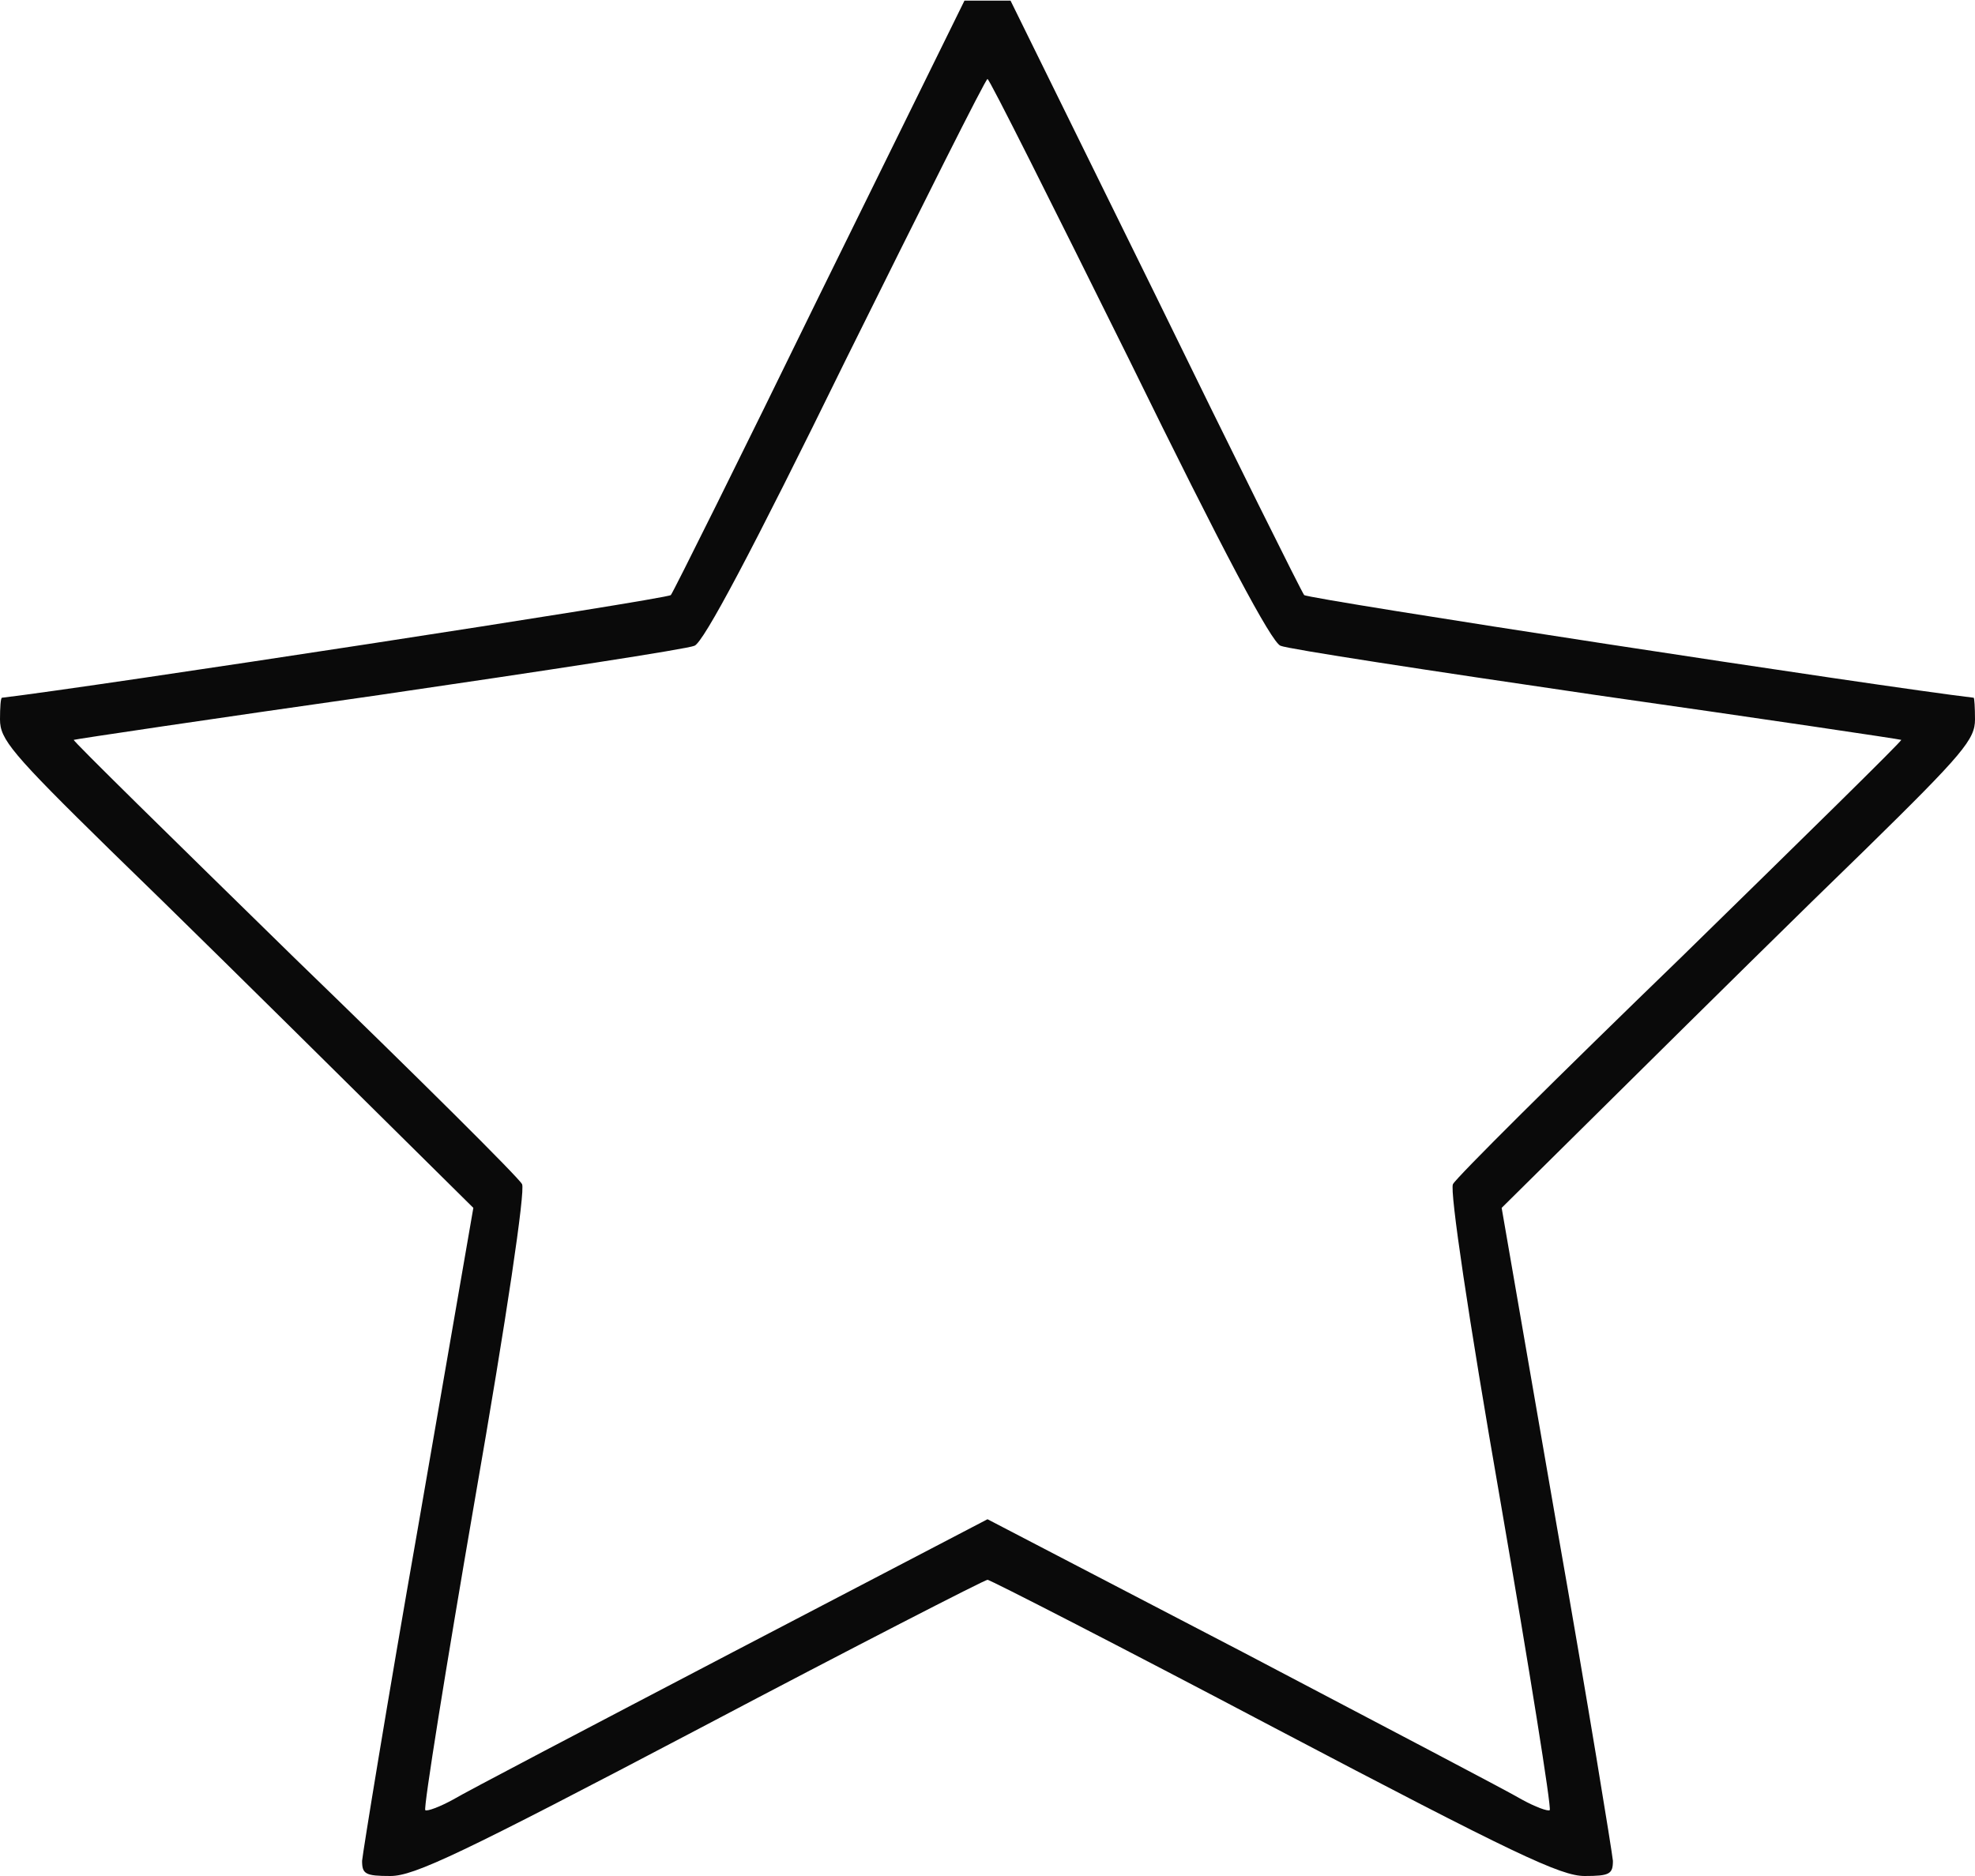 <svg xmlns="http://www.w3.org/2000/svg" viewBox="0 0 300 285" preserveAspectRatio="xMidYMid meet">
<g transform="translate(0,285) scale(0.1,-0.1)" fill="#0A0A0A" stroke="none">
<path stroke-width="20" class="node" id="node1" d="M1245 2402 c-120 -246 -222 -451 -226 -456 -5 -6 -880 -140 -1016
-156 -2 0 -3 -15 -3 -33 0 -30 17 -51 167 -198 93 -90 254 -249 360 -354 l192
-190 -84 -485 c-47 -267 -84 -495 -85 -507 0 -20 5 -23 43 -23 36 0 106 33
471 225 235 124 432 225 436 225 4 0 201 -101 436 -225 365 -192 435 -225 471
-225 38 0 43 3 43 23 -1 12 -38 240 -85 507 l-84 485 192 190 c106 105 267
264 360 354 150 147 167 168 167 198 0 18 -1 33 -2 33 -137 16 -1012 150
-1017 156 -4 5 -106 210 -226 456 l-220 447 -35 0 -35 0 -220 -447z m470 -98
c144 -294 216 -429 230 -435 11 -5 227 -38 480 -75 253 -36 461 -67 463 -68 1
-2 -150 -150 -335 -331 -186 -180 -342 -335 -346 -344 -5 -10 23 -200 72 -481
44 -255 78 -467 75 -470 -3 -2 -22 5 -42 16 -20 12 -211 112 -424 224 l-388
202 -387 -202 c-214 -112 -405 -212 -425 -224 -20 -11 -39 -18 -42 -16 -3 3
31 215 75 470 49 281 77 471 72 481 -4 9 -160 164 -346 344 -185 181 -336 329
-335 331 2 1 210 32 463 68 253 37 469 70 480 75 14 6 86 141 230 435 116 234
212 426 215 426 3 0 99 -192 215 -426z" style="position: relative;"></path>
</g>
<g transform="translate(0,285) scale(0.1,-0.1)" fill="#A1A1A1" stroke="none">
</g>
</svg>
